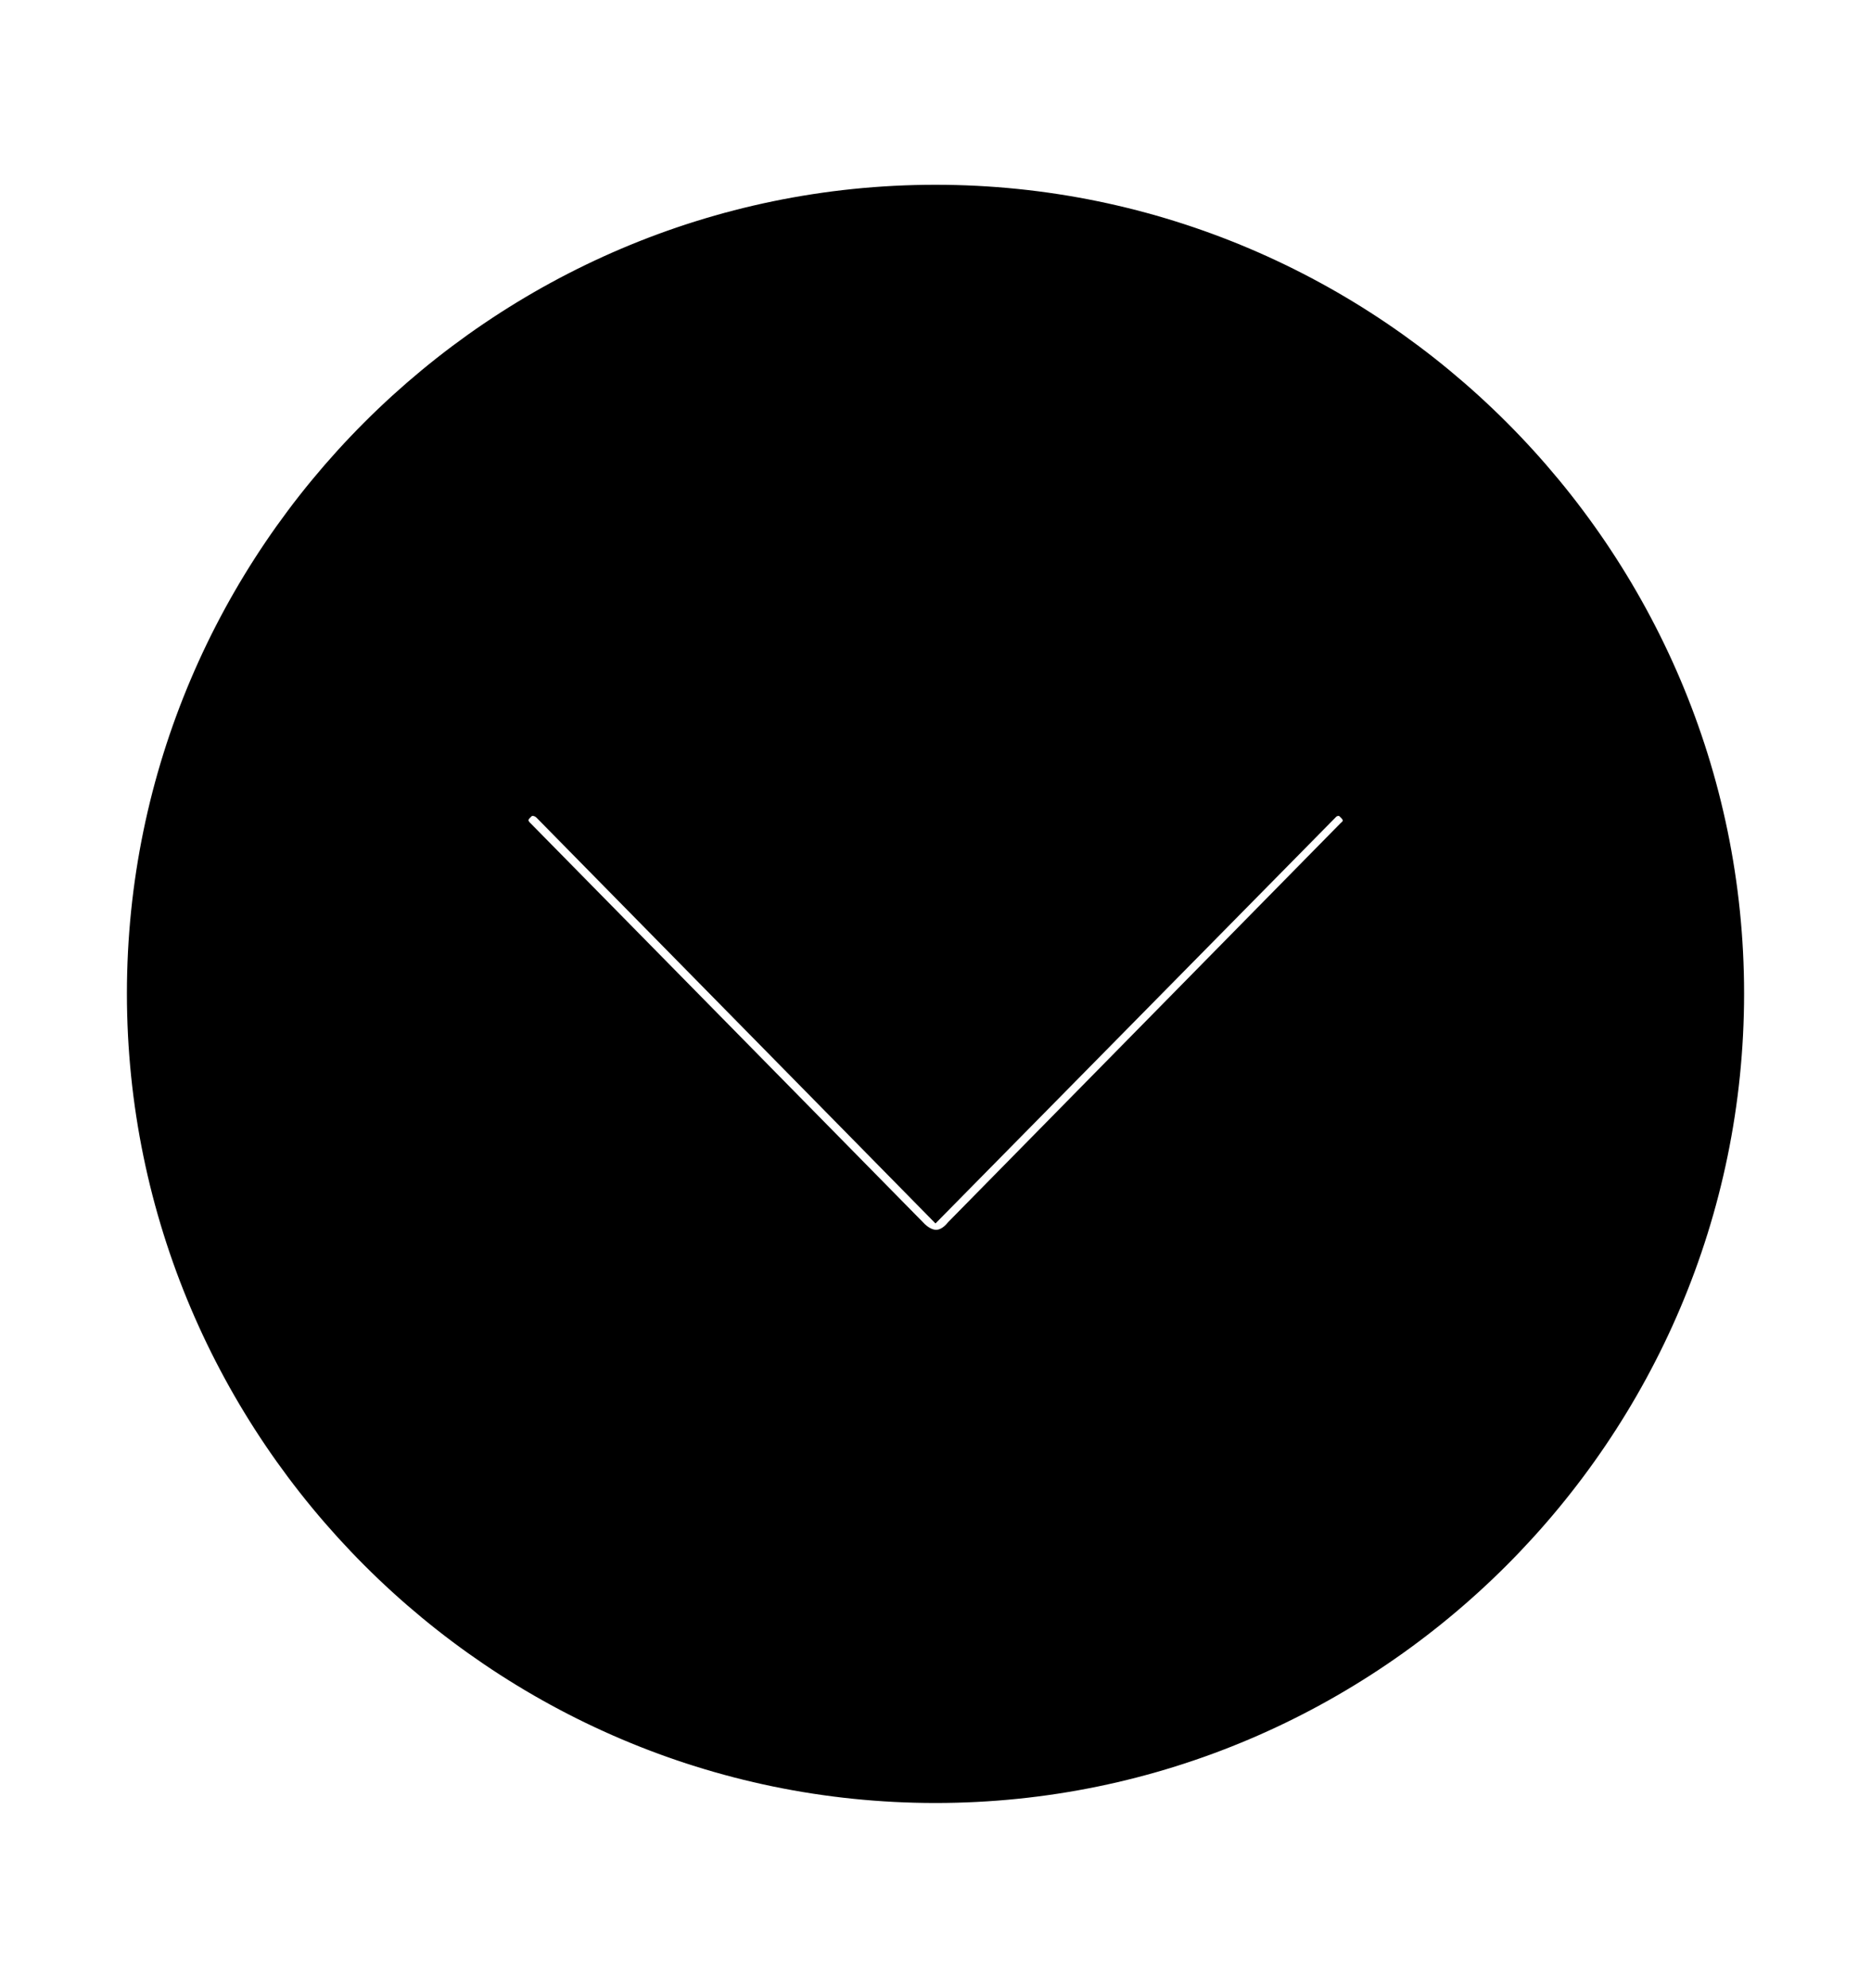 <svg width='49.328px' height='52.4px' direction='ltr' xmlns='http://www.w3.org/2000/svg' version='1.1'>
<g fill-rule='nonzero' transform='scale(1,-1) translate(0,-52.4)'>
<path fill='black' stroke='black' fill-opacity='1.0' stroke-width='1.0' d='
    M 24.664,5.371
    C 36.115,5.371 45.482,14.738 45.482,26.211
    C 45.482,37.662 36.115,47.029 24.664,47.029
    C 13.213,47.029 3.846,37.662 3.846,26.211
    C 3.846,14.738 13.213,5.371 24.664,5.371
    Z
    M 25.373,19.852
    C 24.965,19.357 24.406,19.357 23.955,19.852
    L 13.643,30.336
    C 13.385,30.572 13.342,30.938 13.643,31.217
    C 13.857,31.453 14.244,31.453 14.502,31.195
    L 24.664,20.861
    L 34.848,31.195
    C 35.084,31.453 35.471,31.453 35.686,31.217
    C 35.986,30.938 35.965,30.572 35.686,30.336
    Z
' />
</g>
</svg>